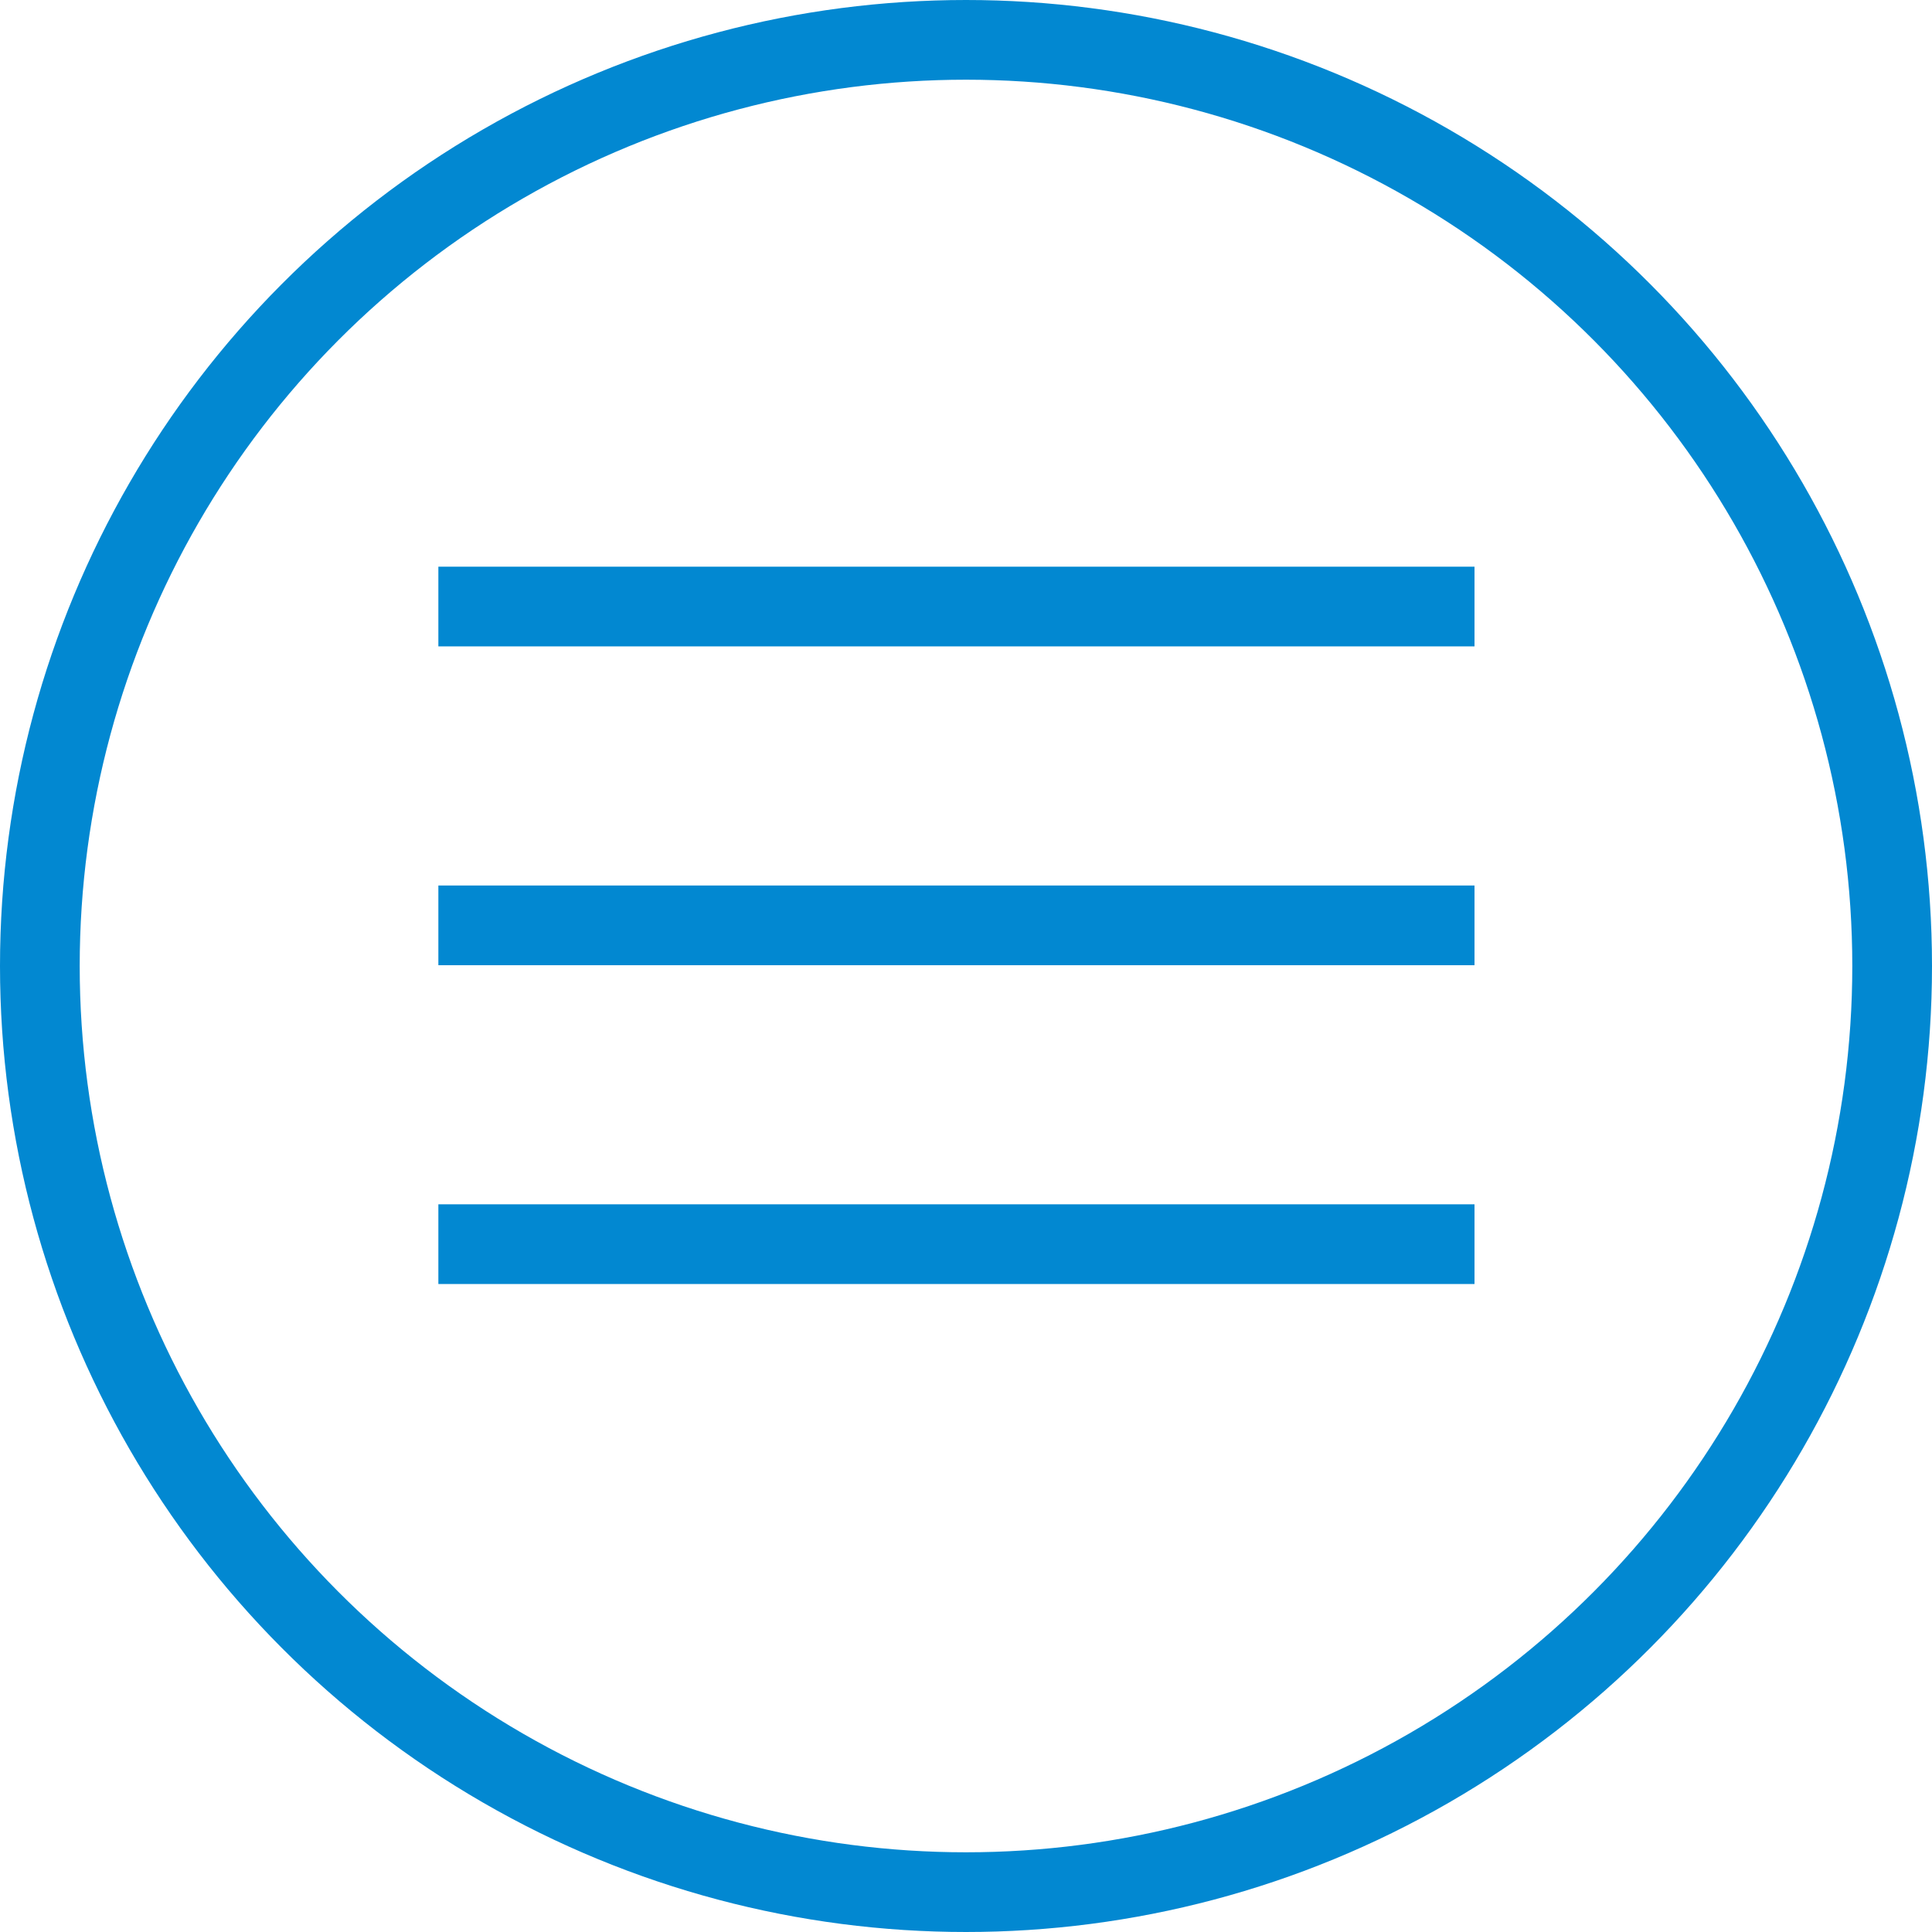 <svg id="Layer_1" data-name="Layer 1" xmlns="http://www.w3.org/2000/svg" viewBox="0 0 24.24 24.24"><defs><style>.cls-1{fill:none;stroke:#0288d1;stroke-miterlimit:10;}</style></defs><title>menu_light</title><circle class="cls-1" cx="12.12" cy="12.12" r="11.62"/><line class="cls-1" x1="5.5" y1="7.61" x2="18.5" y2="7.61"/><line class="cls-1" x1="5.5" y1="11.61" x2="18.5" y2="11.61"/><line class="cls-1" x1="5.5" y1="15.61" x2="18.5" y2="15.61"/></svg>